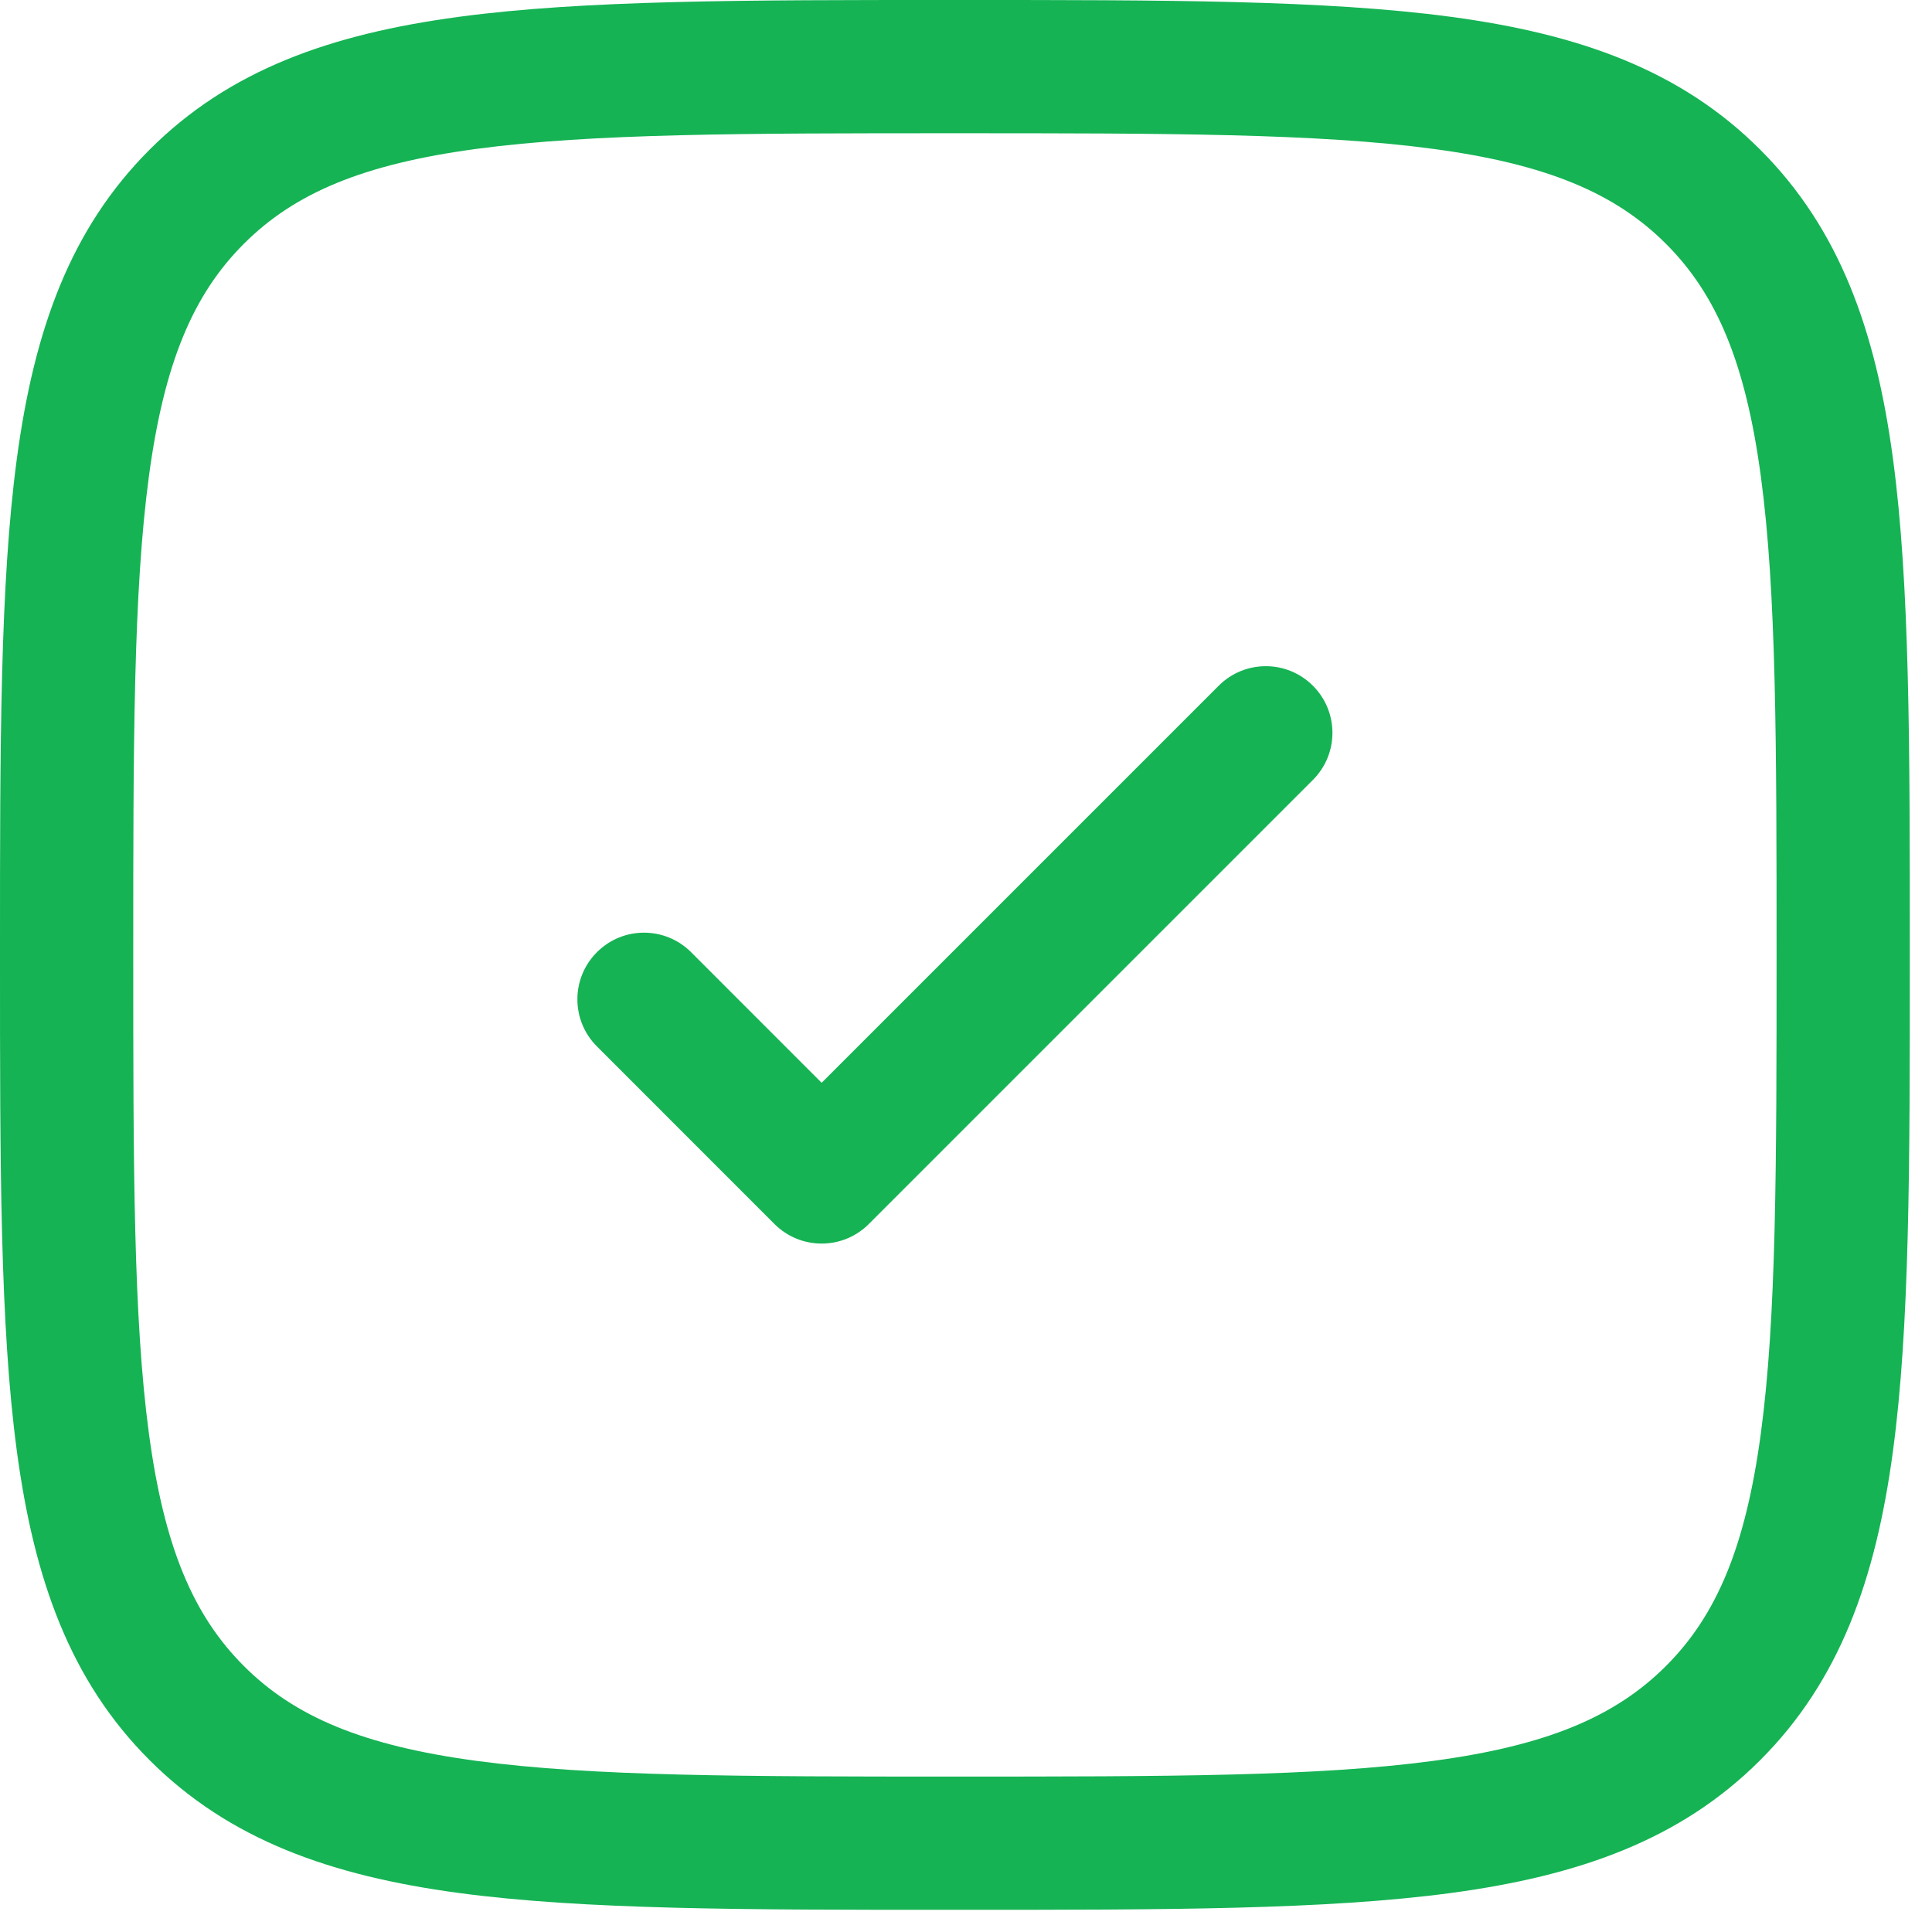 <svg xmlns="http://www.w3.org/2000/svg" width="29" height="29" viewBox="0 0 29 29" fill="none">
<path d="M19.707 11.707C20.098 11.317 20.098 10.683 19.707 10.293C19.317 9.902 18.683 9.902 18.293 10.293L12.333 16.253L10.374 14.293C9.983 13.902 9.35 13.902 8.96 14.293C8.569 14.683 8.569 15.317 8.96 15.707L11.626 18.374C12.017 18.764 12.65 18.764 13.04 18.374L19.707 11.707Z" fill="#15B354"/>
<path fill-rule="evenodd" clip-rule="evenodd" d="M14.41 2.6825e-07H14.257C11.179 -1.63339e-05 8.767 -2.93255e-05 6.885 0.253C4.959 0.512 3.439 1.052 2.246 2.246C1.052 3.439 0.512 4.959 0.253 6.885C-2.93255e-05 8.767 -1.63339e-05 11.179 2.6825e-07 14.257V14.41C-1.63339e-05 17.488 -2.93255e-05 19.9 0.253 21.782C0.512 23.708 1.052 25.228 2.246 26.421C3.439 27.614 4.959 28.155 6.885 28.414C8.767 28.667 11.179 28.667 14.257 28.667H14.41C17.488 28.667 19.9 28.667 21.782 28.414C23.708 28.155 25.228 27.614 26.421 26.421C27.614 25.228 28.155 23.708 28.414 21.782C28.667 19.9 28.667 17.488 28.667 14.41V14.257C28.667 11.179 28.667 8.767 28.414 6.885C28.155 4.959 27.614 3.439 26.421 2.246C25.228 1.052 23.708 0.512 21.782 0.253C19.9 -2.93255e-05 17.488 -1.63339e-05 14.41 2.6825e-07ZM3.66 3.66C4.419 2.9 5.447 2.464 7.151 2.235C8.885 2.002 11.162 2 14.333 2C17.504 2 19.782 2.002 21.515 2.235C23.22 2.464 24.247 2.9 25.007 3.66C25.767 4.419 26.202 5.447 26.431 7.151C26.665 8.885 26.667 11.162 26.667 14.333C26.667 17.504 26.665 19.782 26.431 21.515C26.202 23.22 25.767 24.247 25.007 25.007C24.247 25.767 23.22 26.202 21.515 26.431C19.782 26.665 17.504 26.667 14.333 26.667C11.162 26.667 8.885 26.665 7.151 26.431C5.447 26.202 4.419 25.767 3.66 25.007C2.9 24.247 2.464 23.22 2.235 21.515C2.002 19.782 2 17.504 2 14.333C2 11.162 2.002 8.885 2.235 7.151C2.464 5.447 2.9 4.419 3.66 3.66Z" fill="#15B354"/>
</svg>